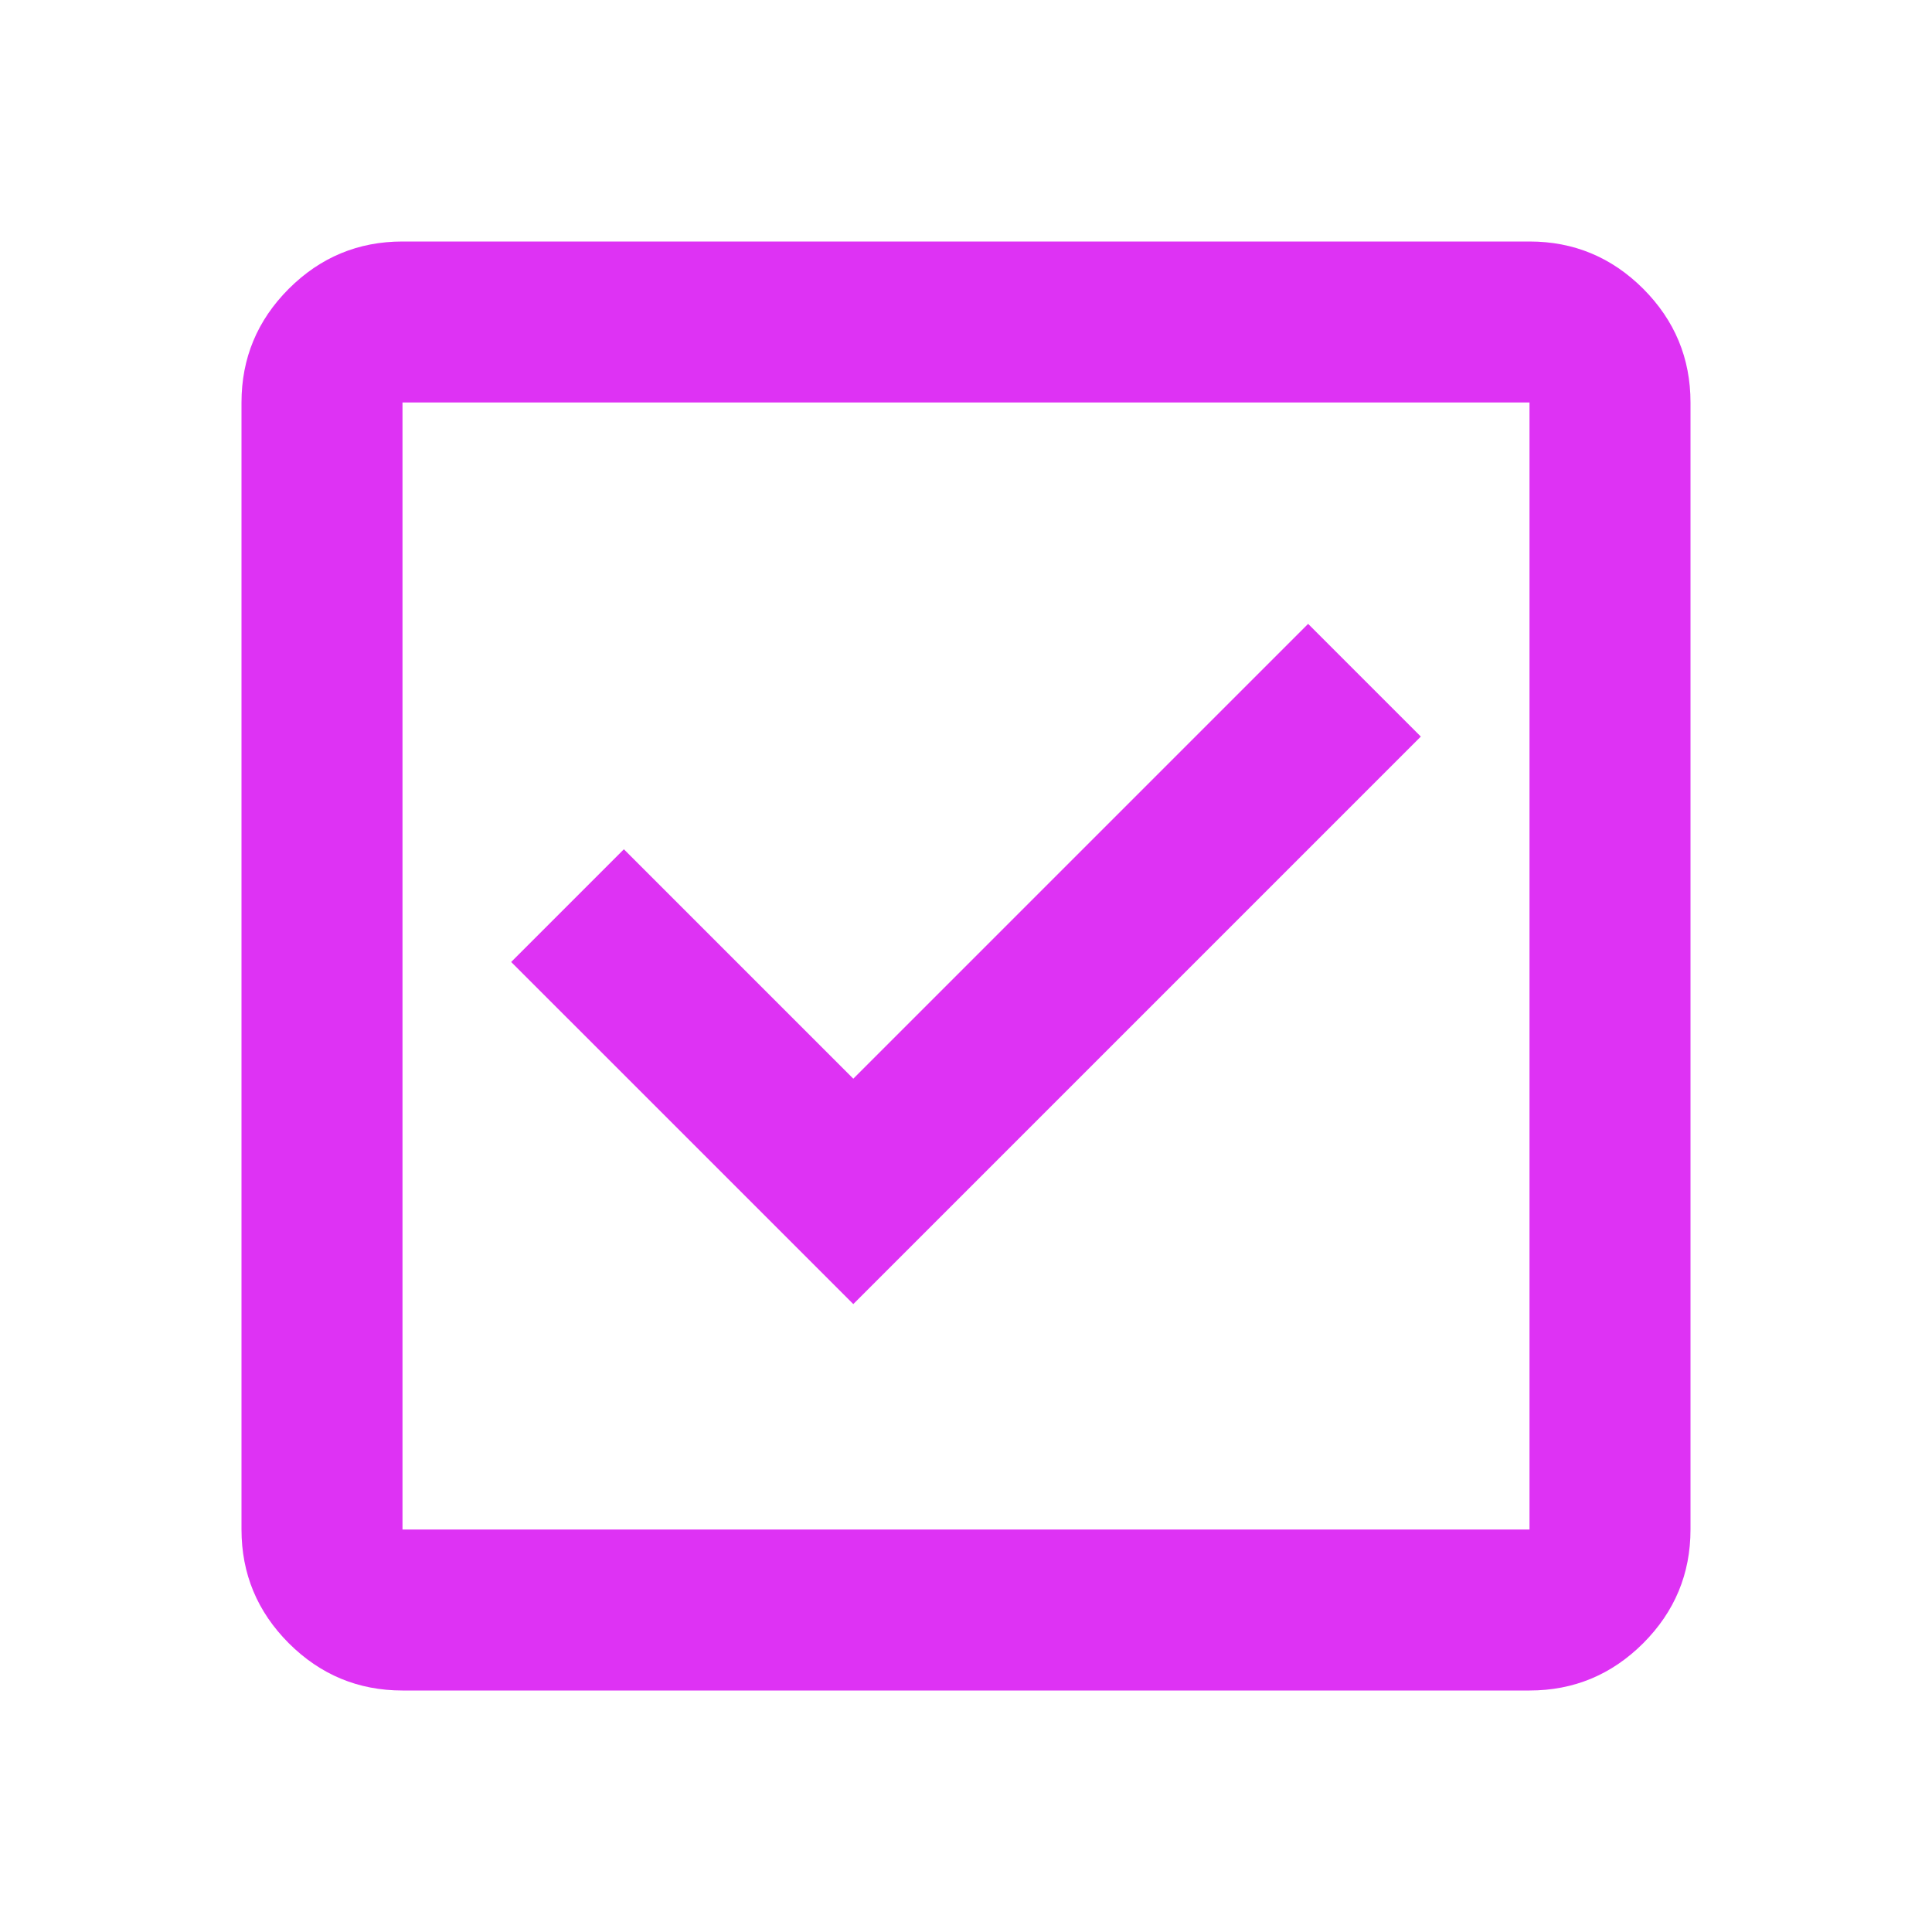 <svg width="36" height="36" viewBox="0 0 36 36" fill="none" xmlns="http://www.w3.org/2000/svg">
<mask id="mask0_72_887" style="mask-type:alpha" maskUnits="userSpaceOnUse" x="0" y="0" width="36" height="36">
<rect width="36" height="36" fill="#D9D9D9"/>
</mask>
<g mask="url(#mask0_72_887)">
<path d="M15.9 24.3L26.475 13.725L24.375 11.625L15.9 20.1L11.625 15.825L9.525 17.925L15.9 24.3ZM7.5 31.5C6.675 31.5 5.969 31.206 5.381 30.619C4.794 30.031 4.5 29.325 4.5 28.5V7.5C4.5 6.675 4.794 5.969 5.381 5.381C5.969 4.794 6.675 4.5 7.5 4.5H28.5C29.325 4.5 30.031 4.794 30.619 5.381C31.206 5.969 31.5 6.675 31.5 7.5V28.5C31.5 29.325 31.206 30.031 30.619 30.619C30.031 31.206 29.325 31.5 28.5 31.5H7.5ZM7.5 28.5H28.5V7.5H7.5V28.5Z" fill="#DE32F4"/>
</g>
</svg>
